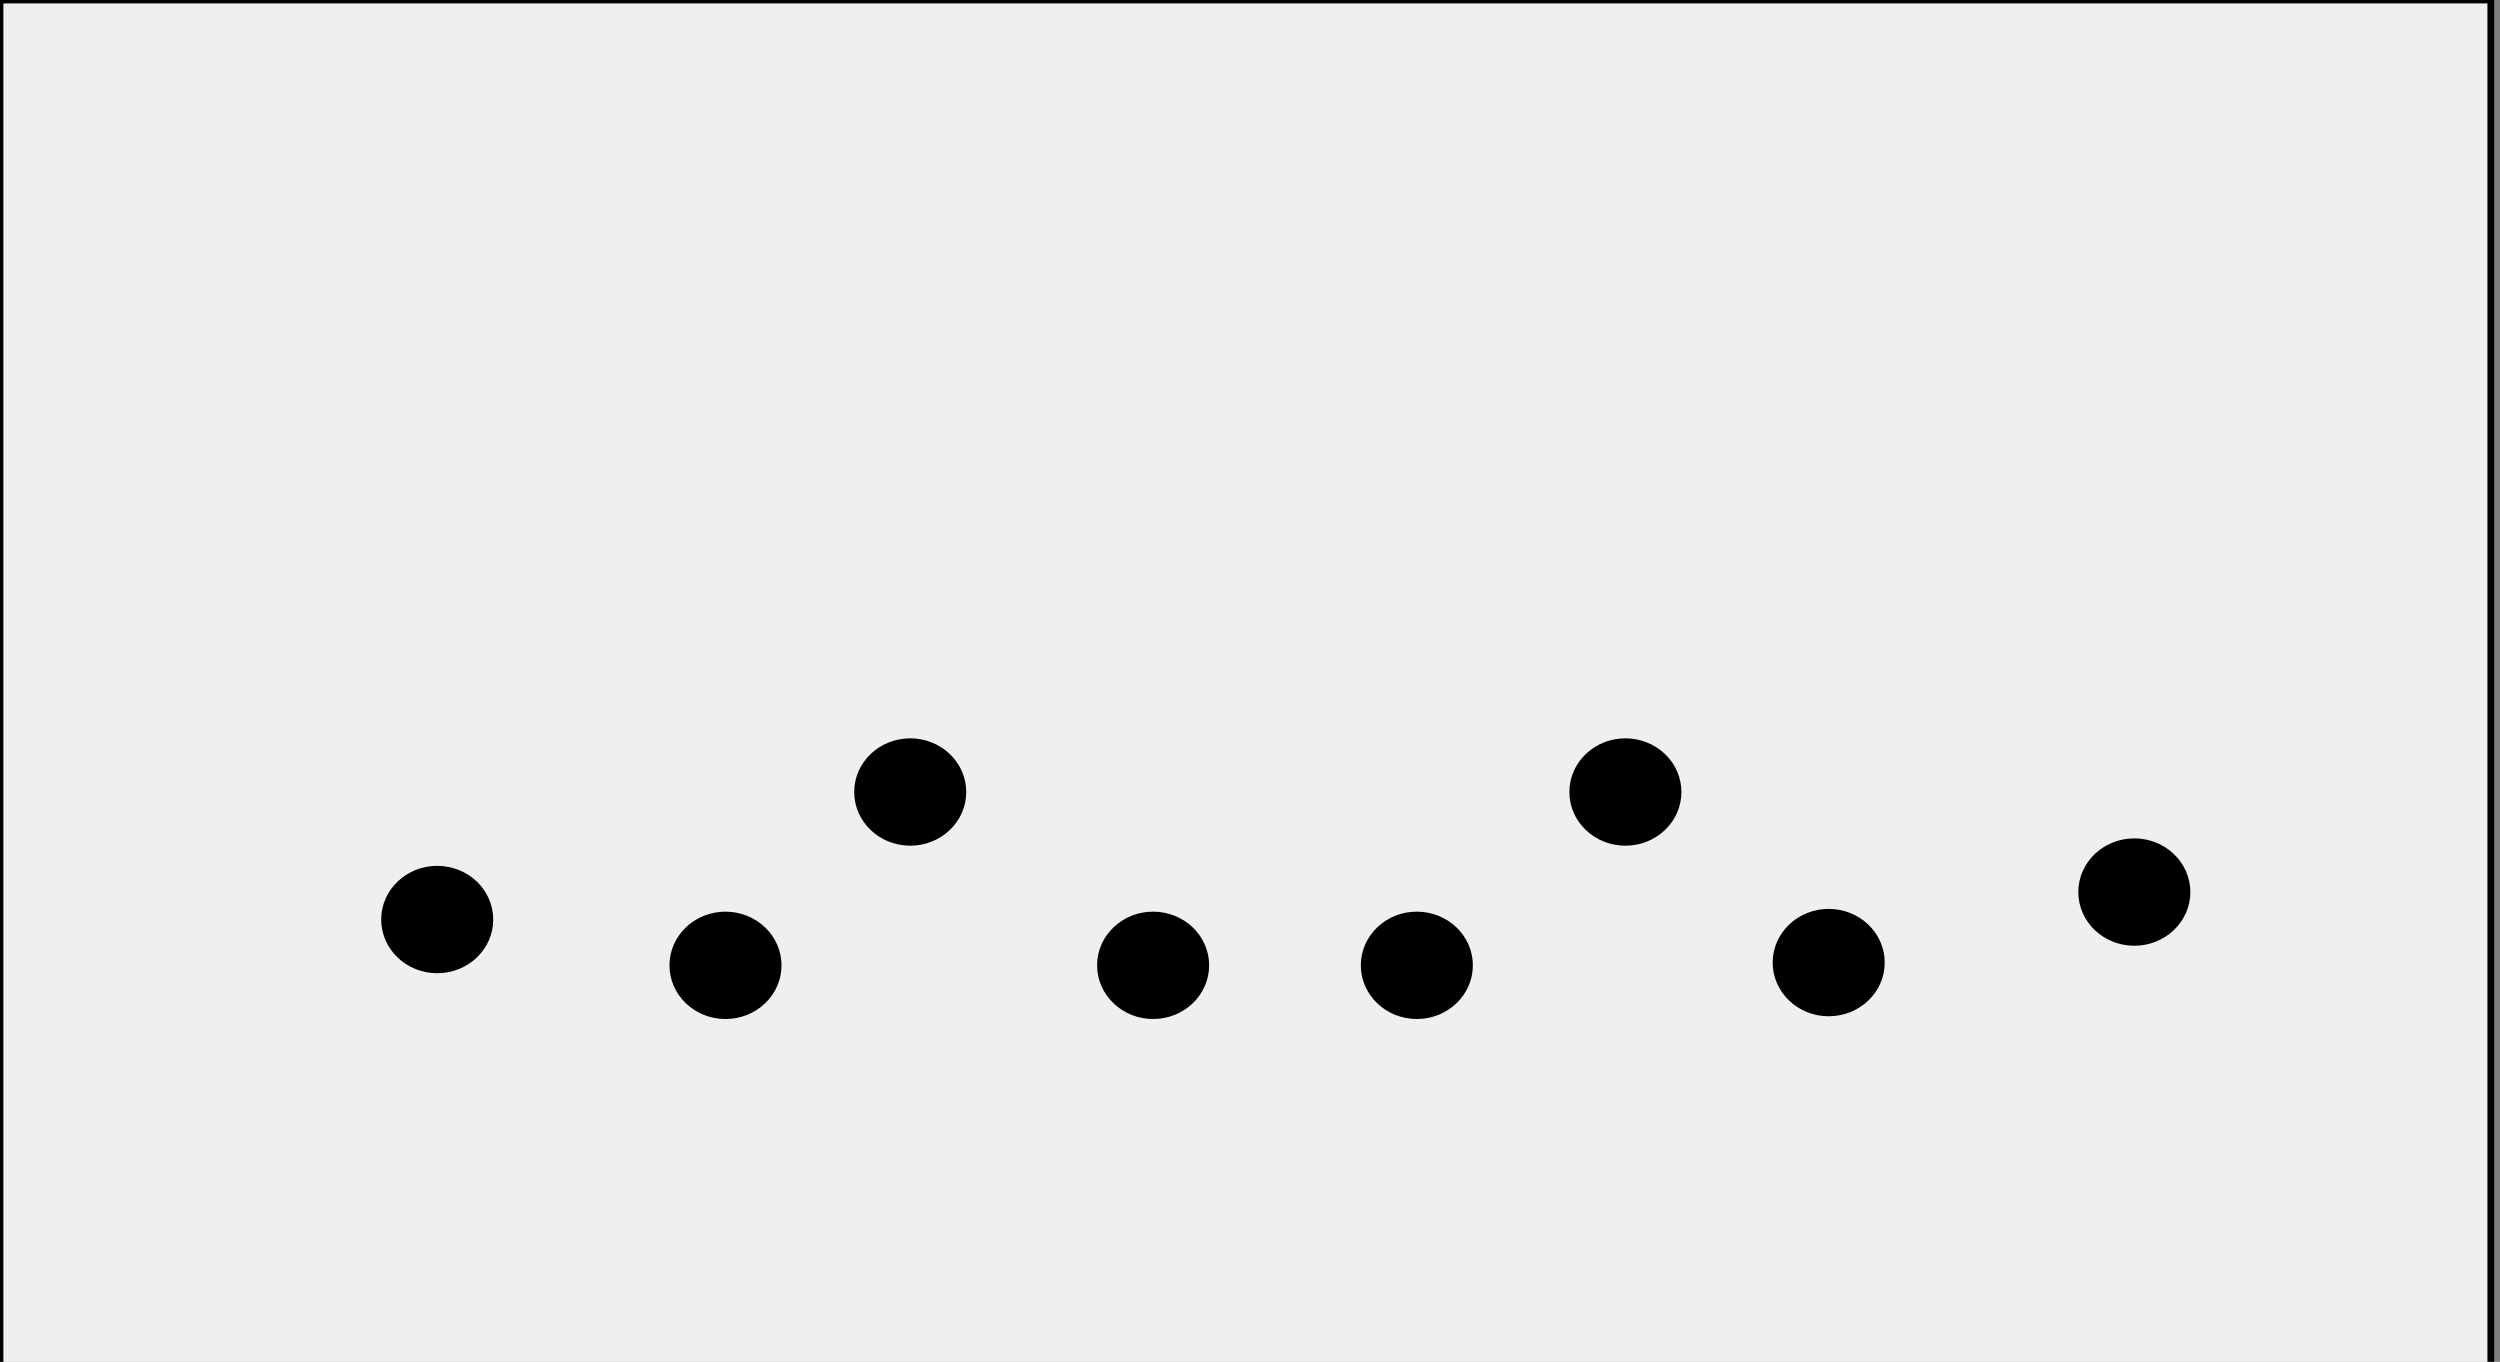 <?xml version="1.0" standalone="yes"?>

<svg version="1.1" viewBox="0.0 0.0 370.181 201.654" fill="none" stroke="none" stroke-linecap="square" stroke-miterlimit="10" xmlns="http://www.w3.org/2000/svg" xmlns:xlink="http://www.w3.org/1999/xlink"><rect x="0.0" y="0.0" width="370.181" height="201.654" fill="#808080" stroke="none"/><clipPath id="p.0"><path d="m0 0l370.181 0l0 201.654l-370.181 0l0 -201.654z" clip-rule="nonzero"></path></clipPath><g clip-path="url(#p.0)"><path fill="#000000" fill-opacity="0.0" d="m0 0l370.181 0l0 201.654l-370.181 0z" fill-rule="evenodd"></path><path fill="#efefef" d="m0 0l368.819 0l0 204.756l-368.819 0z" fill-rule="evenodd"></path><path stroke="#000000" stroke-width="1.0" stroke-linejoin="round" stroke-linecap="butt" d="m0 0l368.819 0l0 204.756l-368.819 0z" fill-rule="evenodd"></path><path fill="#000000" d="m232.881 117.276l0 0c0 -4.114 3.49 -7.449 7.795 -7.449l0 0c2.067 0 4.05 0.785 5.512 2.182c1.462 1.397 2.283 3.292 2.283 5.267l0 0c0 4.114 -3.49 7.449 -7.795 7.449l0 0c-4.305 0 -7.795 -3.335 -7.795 -7.449z" fill-rule="evenodd"></path><path stroke="#000000" stroke-width="1.0" stroke-linejoin="round" stroke-linecap="butt" d="m232.881 117.276l0 0c0 -4.114 3.49 -7.449 7.795 -7.449l0 0c2.067 0 4.05 0.785 5.512 2.182c1.462 1.397 2.283 3.292 2.283 5.267l0 0c0 4.114 -3.49 7.449 -7.795 7.449l0 0c-4.305 0 -7.795 -3.335 -7.795 -7.449z" fill-rule="evenodd"></path><path fill="#000000" d="m126.985 117.275l0 0c0 -4.114 3.49 -7.449 7.795 -7.449l0 0c2.067 0 4.05 0.785 5.512 2.182c1.462 1.397 2.283 3.292 2.283 5.267l0 0c0 4.114 -3.49 7.449 -7.795 7.449l0 0c-4.305 0 -7.795 -3.335 -7.795 -7.449z" fill-rule="evenodd"></path><path stroke="#000000" stroke-width="1.0" stroke-linejoin="round" stroke-linecap="butt" d="m126.985 117.275l0 0c0 -4.114 3.49 -7.449 7.795 -7.449l0 0c2.067 0 4.05 0.785 5.512 2.182c1.462 1.397 2.283 3.292 2.283 5.267l0 0c0 4.114 -3.49 7.449 -7.795 7.449l0 0c-4.305 0 -7.795 -3.335 -7.795 -7.449z" fill-rule="evenodd"></path><path fill="#000000" d="m56.945 136.158l0 0c0 -4.114 3.49 -7.449 7.795 -7.449l0 0c2.067 0 4.05 0.785 5.512 2.182c1.462 1.397 2.283 3.292 2.283 5.267l0 0c0 4.114 -3.49 7.449 -7.795 7.449l0 0c-4.305 0 -7.795 -3.335 -7.795 -7.449z" fill-rule="evenodd"></path><path stroke="#000000" stroke-width="1.0" stroke-linejoin="round" stroke-linecap="butt" d="m56.945 136.158l0 0c0 -4.114 3.49 -7.449 7.795 -7.449l0 0c2.067 0 4.05 0.785 5.512 2.182c1.462 1.397 2.283 3.292 2.283 5.267l0 0c0 4.114 -3.49 7.449 -7.795 7.449l0 0c-4.305 0 -7.795 -3.335 -7.795 -7.449z" fill-rule="evenodd"></path><path fill="#000000" d="m308.24 132.09l0 0c0 -4.114 3.49 -7.449 7.795 -7.449l0 0c2.067 0 4.05 0.785 5.512 2.182c1.462 1.397 2.283 3.292 2.283 5.267l0 0c0 4.114 -3.49 7.449 -7.795 7.449l0 0c-4.305 0 -7.795 -3.335 -7.795 -7.449z" fill-rule="evenodd"></path><path stroke="#000000" stroke-width="1.0" stroke-linejoin="round" stroke-linecap="butt" d="m308.24 132.09l0 0c0 -4.114 3.49 -7.449 7.795 -7.449l0 0c2.067 0 4.05 0.785 5.512 2.182c1.462 1.397 2.283 3.292 2.283 5.267l0 0c0 4.114 -3.49 7.449 -7.795 7.449l0 0c-4.305 0 -7.795 -3.335 -7.795 -7.449z" fill-rule="evenodd"></path><path fill="#000000" d="m99.63 142.94l0 0c0 -4.114 3.49 -7.449 7.795 -7.449l0 0c2.067 0 4.05 0.785 5.512 2.182c1.462 1.397 2.283 3.292 2.283 5.267l0 0c0 4.114 -3.49 7.449 -7.795 7.449l0 0c-4.305 0 -7.795 -3.335 -7.795 -7.449z" fill-rule="evenodd"></path><path stroke="#000000" stroke-width="1.0" stroke-linejoin="round" stroke-linecap="butt" d="m99.63 142.94l0 0c0 -4.114 3.49 -7.449 7.795 -7.449l0 0c2.067 0 4.05 0.785 5.512 2.182c1.462 1.397 2.283 3.292 2.283 5.267l0 0c0 4.114 -3.49 7.449 -7.795 7.449l0 0c-4.305 0 -7.795 -3.335 -7.795 -7.449z" fill-rule="evenodd"></path><path fill="#000000" d="m162.951 142.938l0 0c0 -4.114 3.49 -7.449 7.795 -7.449l0 0c2.067 0 4.05 0.785 5.512 2.182c1.462 1.397 2.283 3.292 2.283 5.267l0 0c0 4.114 -3.49 7.449 -7.795 7.449l0 0c-4.305 0 -7.795 -3.335 -7.795 -7.449z" fill-rule="evenodd"></path><path stroke="#000000" stroke-width="1.0" stroke-linejoin="round" stroke-linecap="butt" d="m162.951 142.938l0 0c0 -4.114 3.49 -7.449 7.795 -7.449l0 0c2.067 0 4.05 0.785 5.512 2.182c1.462 1.397 2.283 3.292 2.283 5.267l0 0c0 4.114 -3.49 7.449 -7.795 7.449l0 0c-4.305 0 -7.795 -3.335 -7.795 -7.449z" fill-rule="evenodd"></path><path fill="#000000" d="m201.999 142.938l0 0c0 -4.114 3.49 -7.449 7.795 -7.449l0 0c2.067 0 4.05 0.785 5.512 2.182c1.462 1.397 2.283 3.292 2.283 5.267l0 0c0 4.114 -3.49 7.449 -7.795 7.449l0 0c-4.305 0 -7.795 -3.335 -7.795 -7.449z" fill-rule="evenodd"></path><path stroke="#000000" stroke-width="1.0" stroke-linejoin="round" stroke-linecap="butt" d="m201.999 142.938l0 0c0 -4.114 3.49 -7.449 7.795 -7.449l0 0c2.067 0 4.05 0.785 5.512 2.182c1.462 1.397 2.283 3.292 2.283 5.267l0 0c0 4.114 -3.49 7.449 -7.795 7.449l0 0c-4.305 0 -7.795 -3.335 -7.795 -7.449z" fill-rule="evenodd"></path><path fill="#000000" d="m262.985 142.531l0 0c0 -4.114 3.49 -7.449 7.795 -7.449l0 0c2.067 0 4.05 0.785 5.512 2.182c1.462 1.397 2.283 3.292 2.283 5.267l0 0c0 4.114 -3.49 7.449 -7.795 7.449l0 0c-4.305 0 -7.795 -3.335 -7.795 -7.449z" fill-rule="evenodd"></path><path stroke="#000000" stroke-width="1.0" stroke-linejoin="round" stroke-linecap="butt" d="m262.985 142.531l0 0c0 -4.114 3.49 -7.449 7.795 -7.449l0 0c2.067 0 4.05 0.785 5.512 2.182c1.462 1.397 2.283 3.292 2.283 5.267l0 0c0 4.114 -3.49 7.449 -7.795 7.449l0 0c-4.305 0 -7.795 -3.335 -7.795 -7.449z" fill-rule="evenodd"></path></g></svg>

